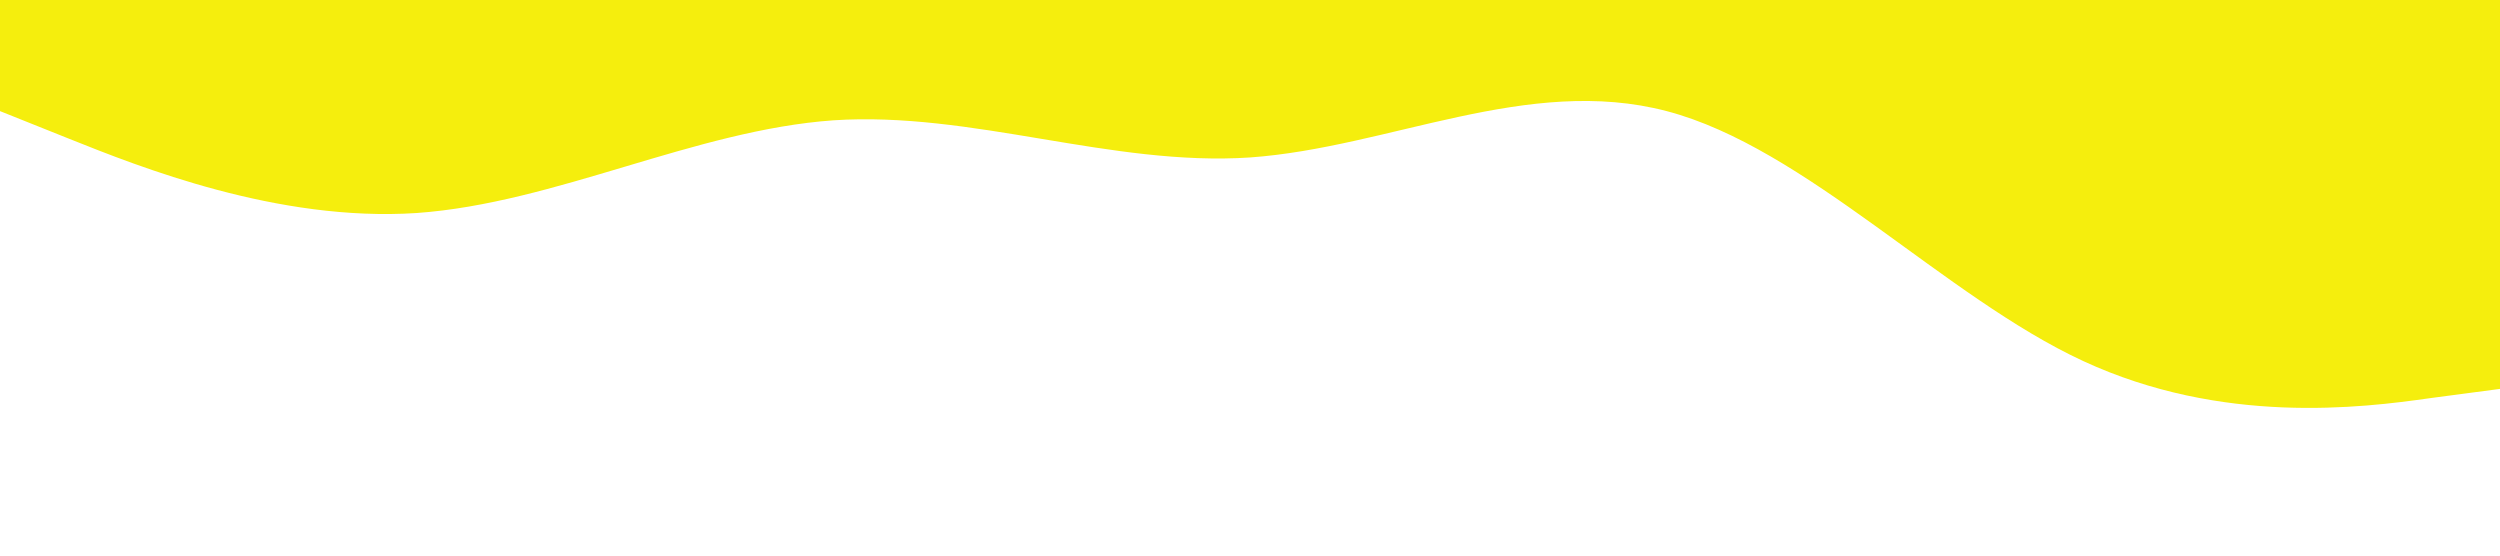 <?xml version="1.0" standalone="no"?><svg xmlns="http://www.w3.org/2000/svg" viewBox="0 0 1440 320"><path fill="#F5EE0D" fill-opacity="1" d="M0,64L40,80C80,96,160,128,240,122.7C320,117,400,75,480,69.3C560,64,640,96,720,90.7C800,85,880,43,960,64C1040,85,1120,171,1200,208C1280,245,1360,235,1400,229.3L1440,224L1440,0L1400,0C1360,0,1280,0,1200,0C1120,0,1040,0,960,0C880,0,800,0,720,0C640,0,560,0,480,0C400,0,320,0,240,0C160,0,80,0,40,0L0,0Z"></path></svg>